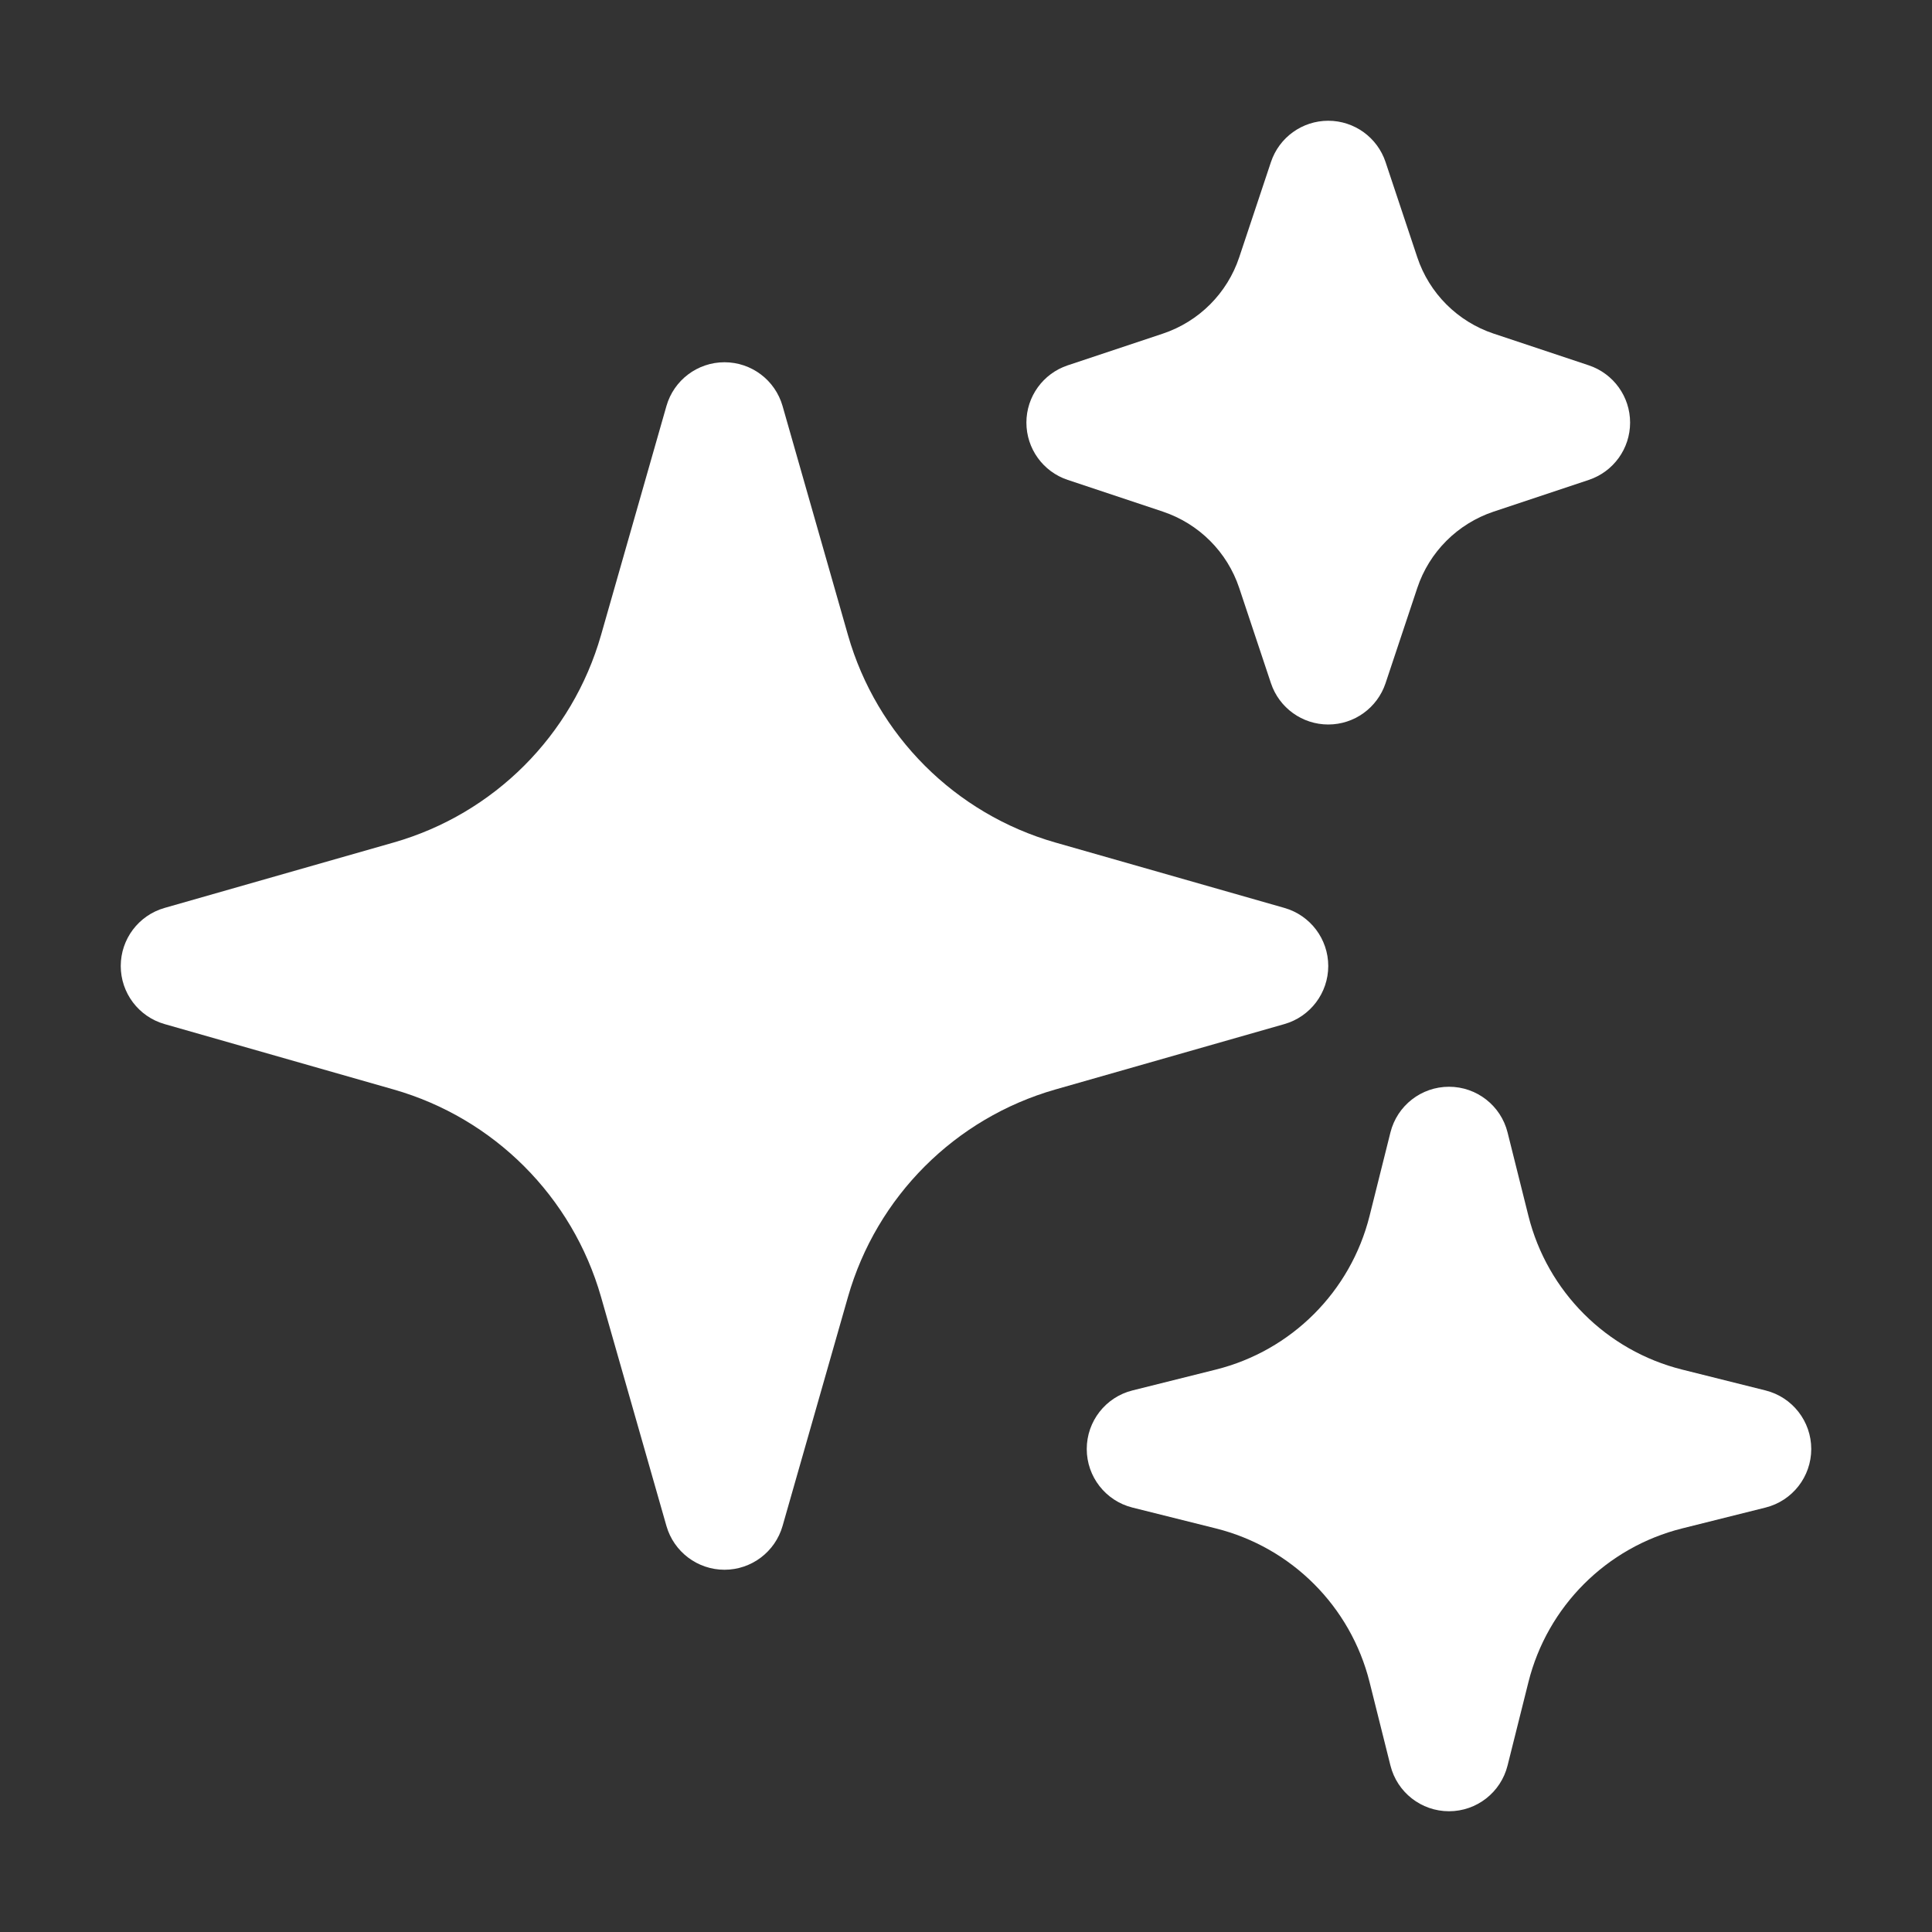 <svg width="38" height="38" viewBox="0 0 38 38" fill="none" xmlns="http://www.w3.org/2000/svg">
<rect x="0" y="0" width="38" height="38" fill="#333333" stroke="none"/>
<path fill-rule="evenodd" clip-rule="evenodd" d="M14.25 30.875C14.78 30.875 15.246 30.523 15.392 30.014L16.679 25.507C17.243 23.535 18.785 21.993 20.757 21.429L25.264 20.142C25.773 19.996 26.125 19.53 26.125 19C26.125 18.47 25.773 18.004 25.264 17.858L20.757 16.571C18.785 16.007 17.243 14.465 16.679 12.493L15.392 7.986C15.246 7.476 14.78 7.125 14.25 7.125C13.72 7.125 13.254 7.476 13.108 7.986L11.821 12.493C11.257 14.465 9.715 16.007 7.743 16.571L3.236 17.858C2.726 18.004 2.375 18.47 2.375 19C2.375 19.53 2.726 19.996 3.236 20.142L7.743 21.429C9.715 21.993 11.257 23.535 11.821 25.507L13.108 30.014C13.254 30.523 13.72 30.875 14.25 30.875Z" fill="white"/>
<path fill-rule="evenodd" clip-rule="evenodd" d="M28.5 35.625C29.045 35.625 29.52 35.254 29.652 34.725L30.062 33.086C30.434 31.597 31.597 30.434 33.086 30.062L34.725 29.652C35.254 29.52 35.625 29.045 35.625 28.5C35.625 27.955 35.254 27.48 34.725 27.348L33.086 26.938C31.597 26.566 30.434 25.403 30.062 23.914L29.652 22.274C29.52 21.746 29.045 21.375 28.5 21.375C27.955 21.375 27.48 21.746 27.348 22.274L26.938 23.914C26.566 25.403 25.403 26.566 23.914 26.938L22.274 27.348C21.746 27.48 21.375 27.955 21.375 28.5C21.375 29.045 21.746 29.52 22.274 29.652L23.914 30.062C25.403 30.434 26.566 31.597 26.938 33.086L27.348 34.725C27.48 35.254 27.955 35.625 28.5 35.625Z" fill="white"/>
<path fill-rule="evenodd" clip-rule="evenodd" d="M26.125 14.25C26.636 14.25 27.09 13.923 27.252 13.438L27.876 11.565C28.112 10.856 28.669 10.3 29.378 10.063L31.25 9.439C31.735 9.277 32.062 8.824 32.062 8.312C32.062 7.801 31.735 7.348 31.25 7.186L29.378 6.562C28.669 6.325 28.112 5.769 27.876 5.06L27.252 3.187C27.09 2.702 26.636 2.375 26.125 2.375C25.614 2.375 25.16 2.702 24.998 3.187L24.374 5.06C24.138 5.769 23.581 6.325 22.872 6.562L21 7.186C20.515 7.348 20.188 7.801 20.188 8.312C20.188 8.824 20.515 9.277 21 9.439L22.872 10.063C23.581 10.3 24.138 10.856 24.374 11.565L24.998 13.438C25.16 13.923 25.614 14.25 26.125 14.25Z" fill="white"/>
</svg>
